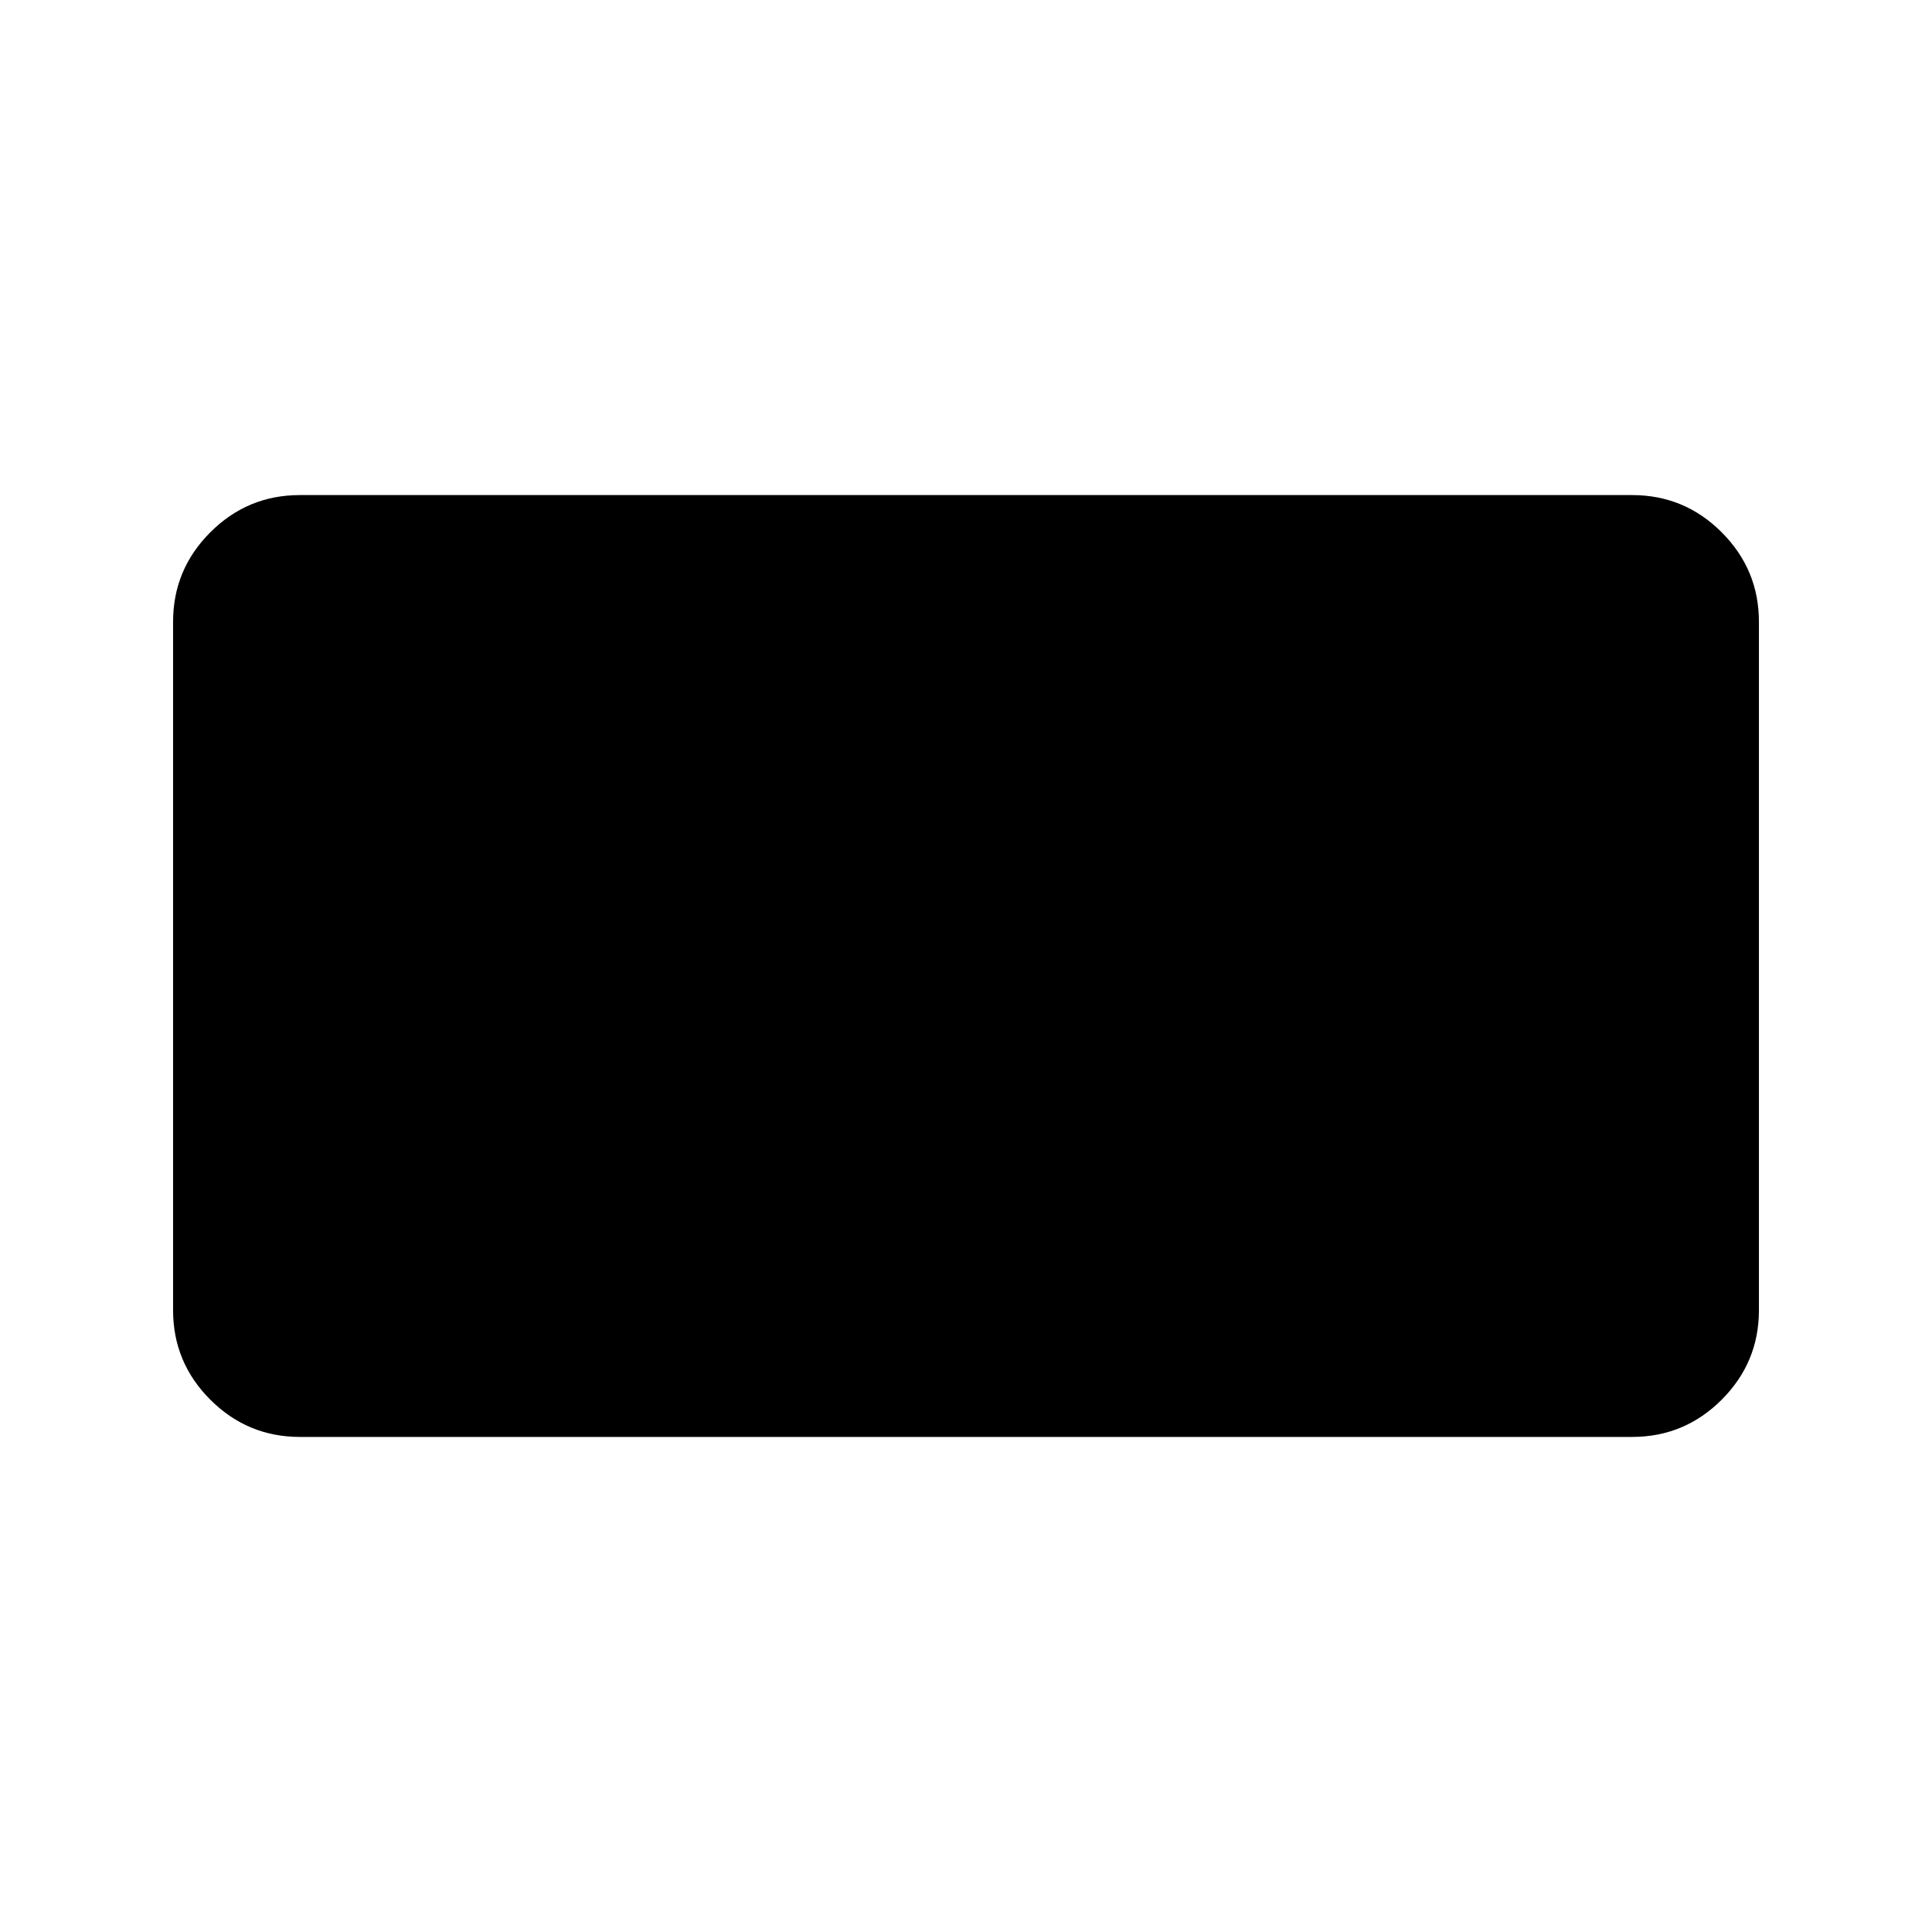 <svg xmlns="http://www.w3.org/2000/svg" height="24" viewBox="0 -960 960 960" width="24"><path d="M86-309v-342q0-26 18.5-44.5T149-714h662q26 0 44.5 18.5T874-651v342q0 26-18.5 44.5T811-246H149q-26 0-44.5-18.5T86-309Z"/></svg>